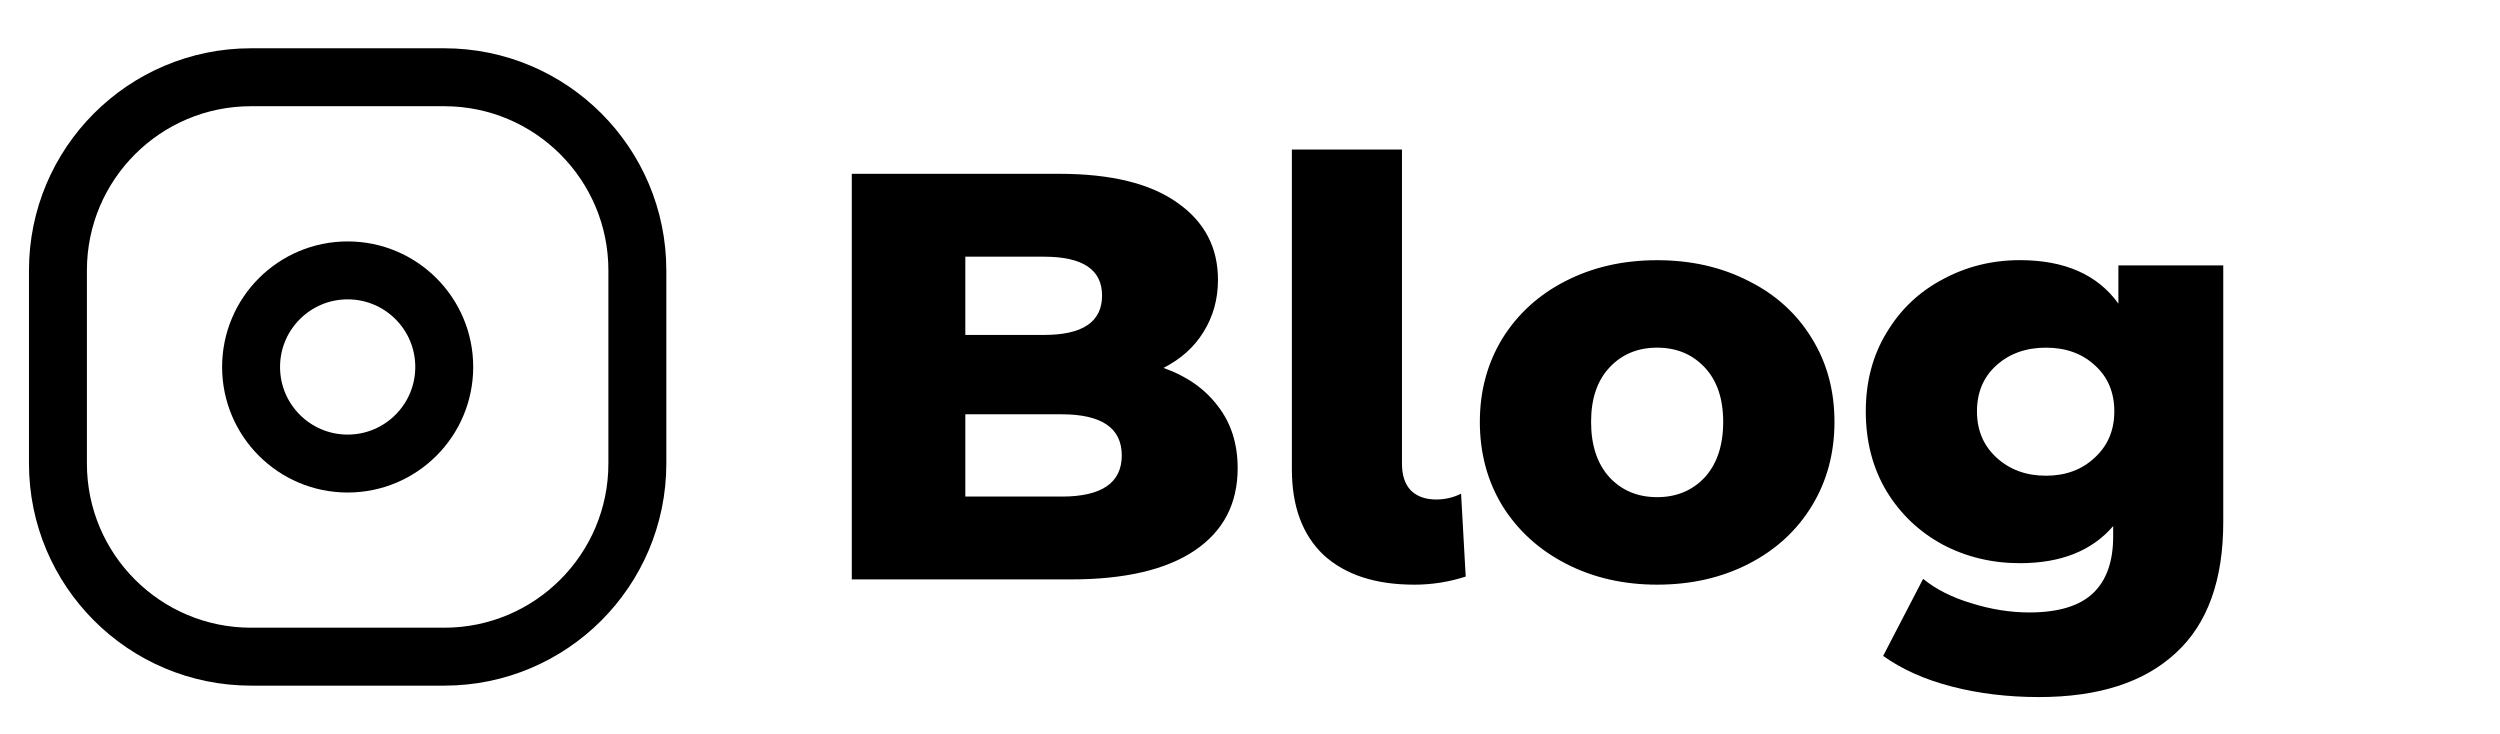 <!-- Generated by IcoMoon.io -->
<svg version="1.1" xmlns="http://www.w3.org/2000/svg" width="109" height="32" viewBox="0 0 109 32">
<path fill="none" stroke-linejoin="miter" stroke-linecap="butt" stroke-miterlimit="4" stroke-width="2.526" stroke="#000" d="M19.368 3.368h-8.421c-4.651 0-8.421 3.77-8.421 8.421v8.421c0 4.651 3.77 8.421 8.421 8.421h8.421c4.651 0 8.421-3.77 8.421-8.421v-8.421c0-4.651-3.77-8.421-8.421-8.421z"></path>
<path fill="none" stroke-linejoin="miter" stroke-linecap="butt" stroke-miterlimit="4" stroke-width="2.526" stroke="#000" d="M15.158 20.211c2.325 0 4.211-1.885 4.211-4.211s-1.885-4.211-4.211-4.211c-2.325 0-4.211 1.885-4.211 4.211s1.885 4.211 4.211 4.211z"></path>
<path d="M50.728 16.042c1.011 0.354 1.802 0.909 2.375 1.667 0.573 0.741 0.859 1.642 0.859 2.703 0 1.549-0.623 2.745-1.869 3.587s-3.048 1.263-5.406 1.263h-9.549v-17.684h9.044c2.257 0 3.975 0.421 5.154 1.263 1.179 0.825 1.768 1.945 1.768 3.36 0 0.842-0.211 1.6-0.632 2.274-0.404 0.657-0.985 1.179-1.743 1.566zM42.088 11.192v3.411h3.436c1.684 0 2.526-0.573 2.526-1.718 0-1.128-0.842-1.693-2.526-1.693h-3.436zM46.282 21.651c1.752 0 2.627-0.598 2.627-1.794s-0.876-1.794-2.627-1.794h-4.194v3.587h4.194zM61.656 25.491c-1.684 0-2.998-0.429-3.941-1.288-0.926-0.876-1.389-2.122-1.389-3.739v-13.945h4.8v13.693c0 0.505 0.126 0.893 0.379 1.162 0.269 0.269 0.64 0.404 1.112 0.404 0.387 0 0.749-0.084 1.086-0.253l0.202 3.613c-0.724 0.236-1.474 0.354-2.248 0.354zM72.251 25.491c-1.465 0-2.787-0.303-3.966-0.909s-2.105-1.448-2.779-2.526c-0.657-1.078-0.985-2.299-0.985-3.663 0-1.347 0.328-2.56 0.985-3.638 0.674-1.078 1.592-1.912 2.754-2.501 1.179-0.606 2.509-0.909 3.992-0.909s2.813 0.303 3.992 0.909c1.179 0.589 2.097 1.423 2.754 2.501 0.657 1.061 0.985 2.274 0.985 3.638s-0.328 2.585-0.985 3.663c-0.657 1.078-1.575 1.92-2.754 2.526s-2.509 0.909-3.992 0.909zM72.251 21.676c0.842 0 1.533-0.286 2.072-0.859 0.539-0.589 0.808-1.398 0.808-2.425 0-1.011-0.269-1.802-0.808-2.375s-1.229-0.859-2.072-0.859c-0.842 0-1.533 0.286-2.072 0.859s-0.808 1.364-0.808 2.375c0 1.027 0.269 1.836 0.808 2.425 0.539 0.573 1.229 0.859 2.072 0.859zM96.934 11.571v11.192c0 2.543-0.691 4.446-2.072 5.709-1.381 1.28-3.368 1.92-5.962 1.92-1.347 0-2.611-0.152-3.789-0.455s-2.181-0.749-3.006-1.339l1.743-3.36c0.556 0.455 1.255 0.808 2.097 1.061 0.859 0.269 1.701 0.404 2.526 0.404 1.263 0 2.189-0.278 2.779-0.834s0.884-1.381 0.884-2.476v-0.455c-0.926 1.078-2.282 1.617-4.067 1.617-1.213 0-2.333-0.269-3.36-0.808-1.027-0.556-1.844-1.331-2.45-2.324-0.606-1.011-0.909-2.173-0.909-3.486 0-1.297 0.303-2.442 0.909-3.436 0.606-1.011 1.423-1.785 2.45-2.324 1.027-0.556 2.147-0.834 3.36-0.834 1.954 0 3.385 0.632 4.295 1.895v-1.667h4.573zM89.203 20.741c0.859 0 1.566-0.261 2.122-0.783 0.573-0.522 0.859-1.196 0.859-2.021s-0.278-1.491-0.834-1.996c-0.556-0.522-1.272-0.783-2.147-0.783s-1.6 0.261-2.173 0.783c-0.556 0.505-0.834 1.171-0.834 1.996s0.286 1.499 0.859 2.021c0.573 0.522 1.288 0.783 2.147 0.783z"></path>
</svg>
